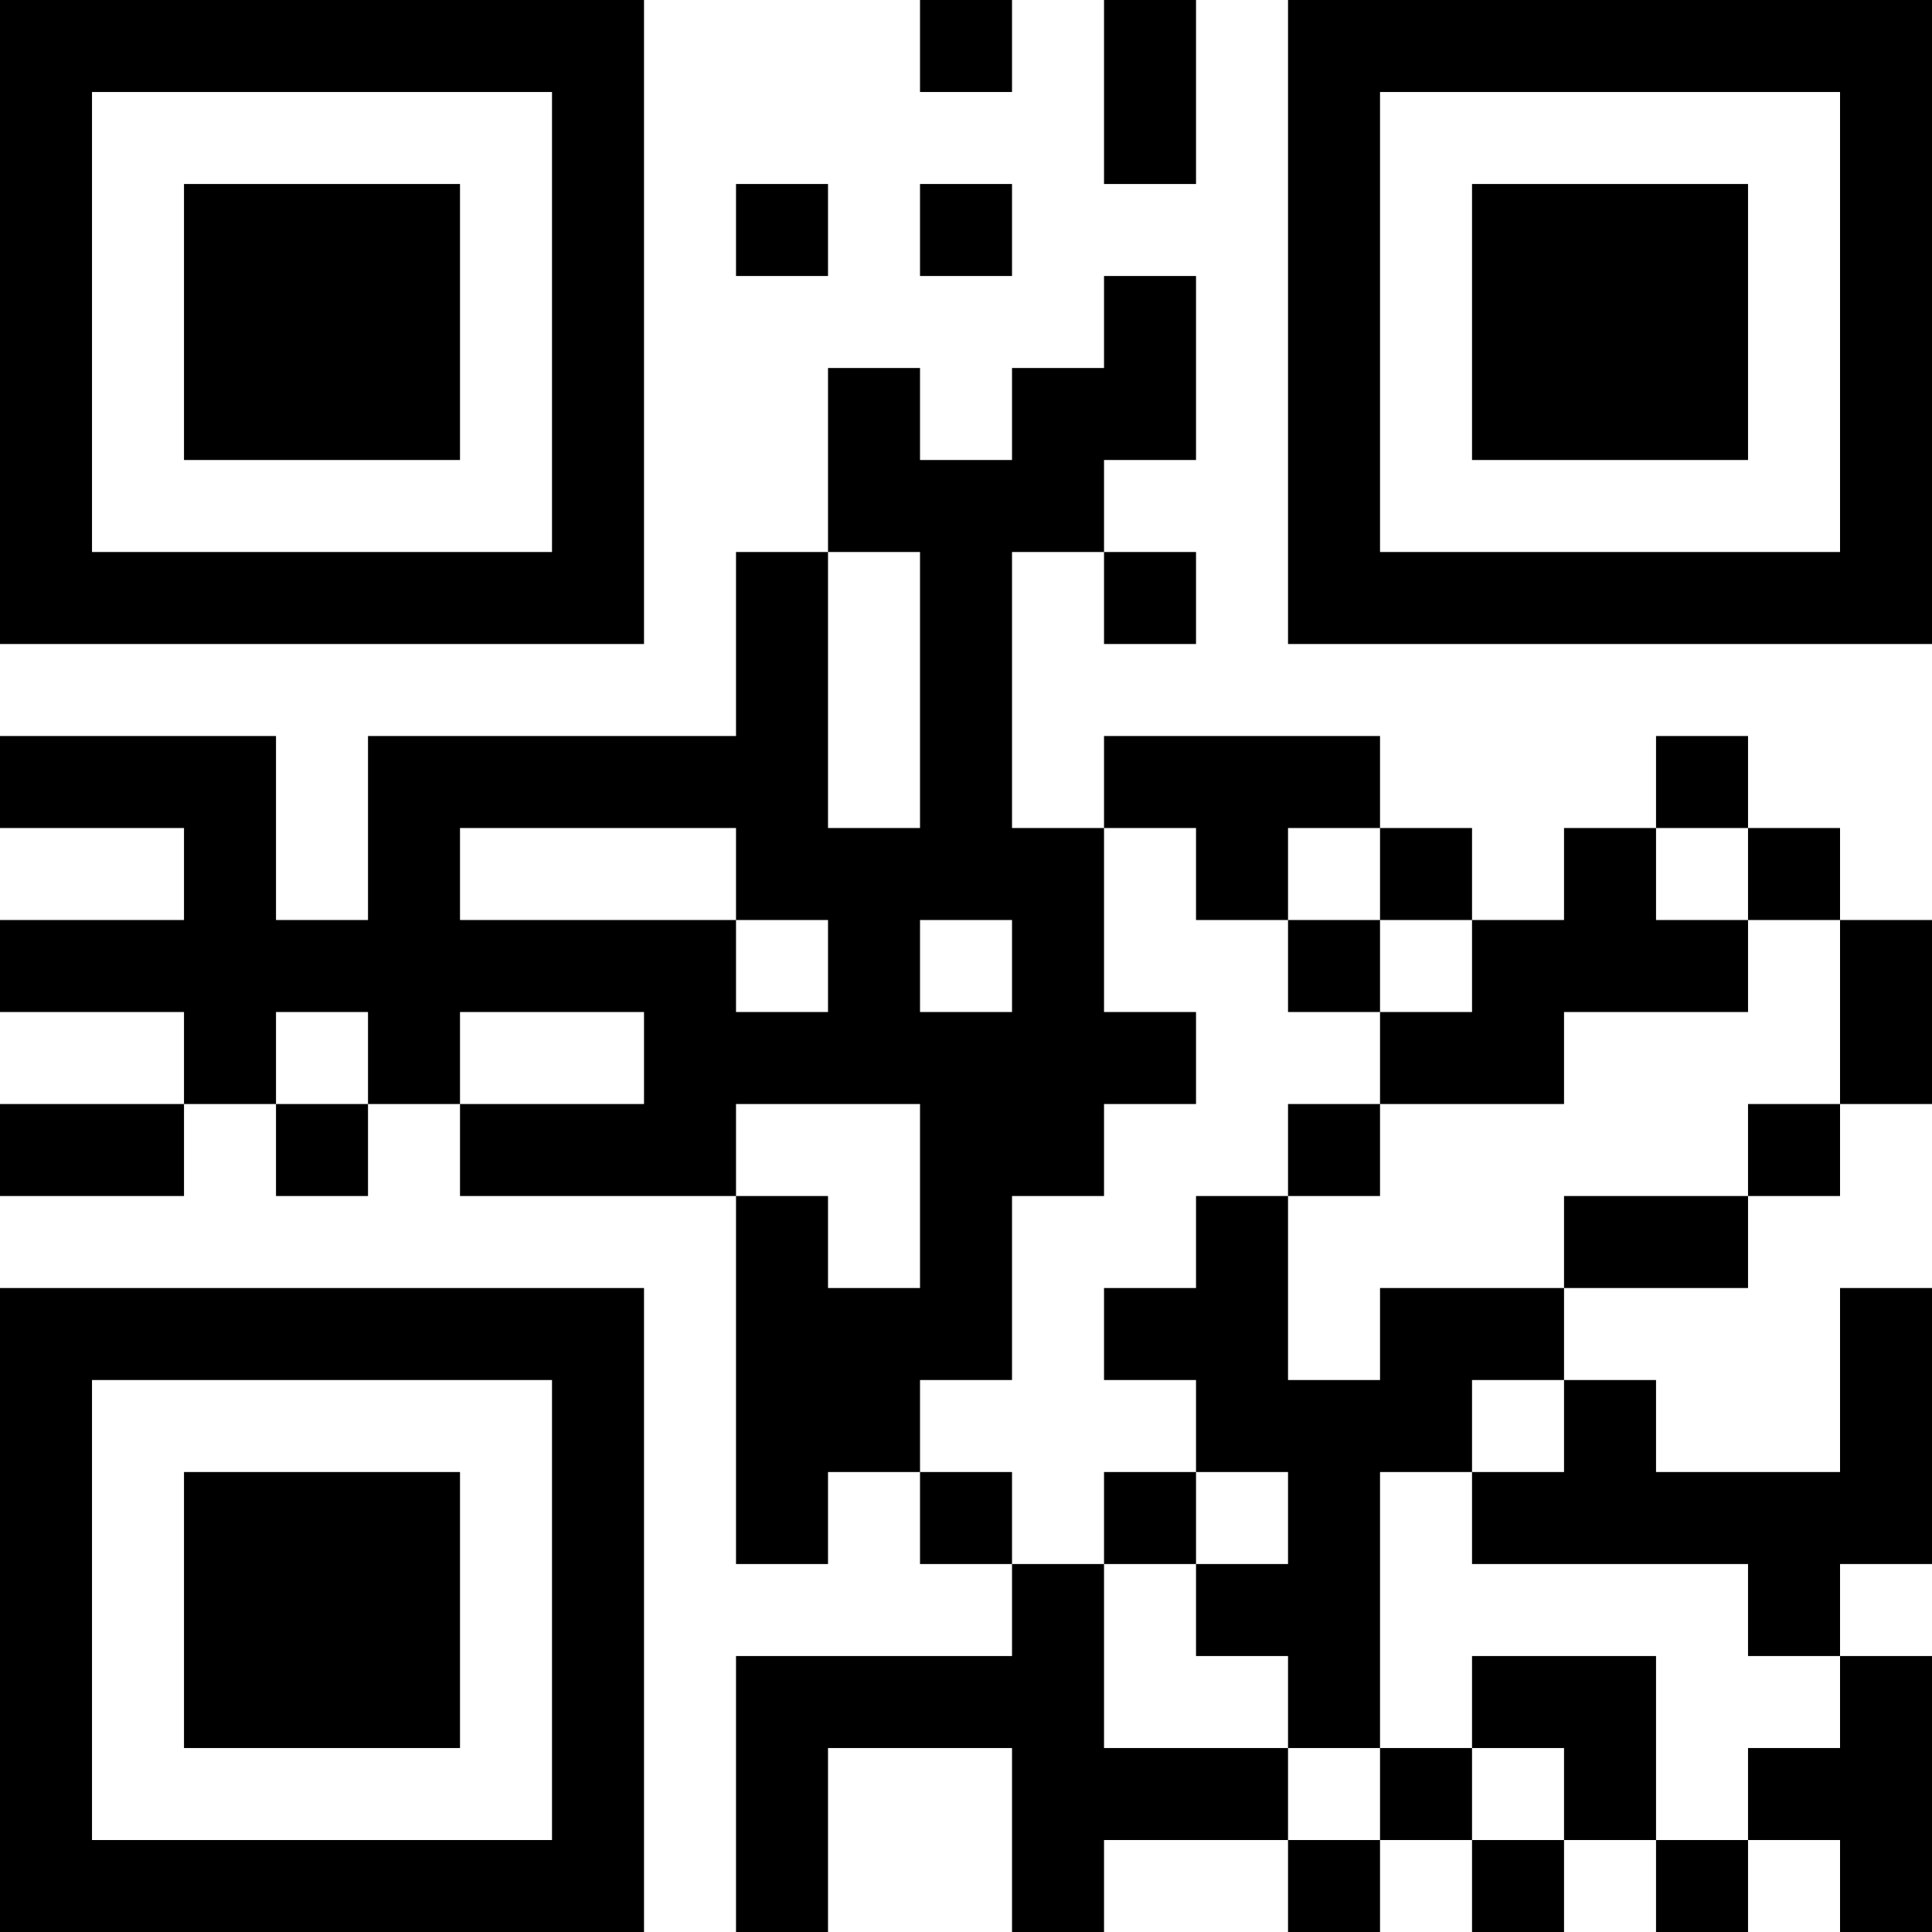 <?xml version="1.0" encoding="UTF-8"?>
<svg xmlns="http://www.w3.org/2000/svg" version="1.1" width="200" height="200" viewBox="0 0 200 200"><rect x="0" y="0" width="200" height="200" fill="#ffffff"/><g transform="scale(9.524)"><g transform="translate(0,0)"><path fill-rule="evenodd" d="M10 0L10 1L11 1L11 0ZM12 0L12 2L13 2L13 0ZM8 2L8 3L9 3L9 2ZM10 2L10 3L11 3L11 2ZM12 3L12 4L11 4L11 5L10 5L10 4L9 4L9 6L8 6L8 8L4 8L4 10L3 10L3 8L0 8L0 9L2 9L2 10L0 10L0 11L2 11L2 12L0 12L0 13L2 13L2 12L3 12L3 13L4 13L4 12L5 12L5 13L8 13L8 17L9 17L9 16L10 16L10 17L11 17L11 18L8 18L8 21L9 21L9 19L11 19L11 21L12 21L12 20L14 20L14 21L15 21L15 20L16 20L16 21L17 21L17 20L18 20L18 21L19 21L19 20L20 20L20 21L21 21L21 18L20 18L20 17L21 17L21 14L20 14L20 16L18 16L18 15L17 15L17 14L19 14L19 13L20 13L20 12L21 12L21 10L20 10L20 9L19 9L19 8L18 8L18 9L17 9L17 10L16 10L16 9L15 9L15 8L12 8L12 9L11 9L11 6L12 6L12 7L13 7L13 6L12 6L12 5L13 5L13 3ZM9 6L9 9L10 9L10 6ZM5 9L5 10L8 10L8 11L9 11L9 10L8 10L8 9ZM12 9L12 11L13 11L13 12L12 12L12 13L11 13L11 15L10 15L10 16L11 16L11 17L12 17L12 19L14 19L14 20L15 20L15 19L16 19L16 20L17 20L17 19L16 19L16 18L18 18L18 20L19 20L19 19L20 19L20 18L19 18L19 17L16 17L16 16L17 16L17 15L16 15L16 16L15 16L15 19L14 19L14 18L13 18L13 17L14 17L14 16L13 16L13 15L12 15L12 14L13 14L13 13L14 13L14 15L15 15L15 14L17 14L17 13L19 13L19 12L20 12L20 10L19 10L19 9L18 9L18 10L19 10L19 11L17 11L17 12L15 12L15 11L16 11L16 10L15 10L15 9L14 9L14 10L13 10L13 9ZM10 10L10 11L11 11L11 10ZM14 10L14 11L15 11L15 10ZM3 11L3 12L4 12L4 11ZM5 11L5 12L7 12L7 11ZM8 12L8 13L9 13L9 14L10 14L10 12ZM14 12L14 13L15 13L15 12ZM12 16L12 17L13 17L13 16ZM0 0L0 7L7 7L7 0ZM1 1L1 6L6 6L6 1ZM2 2L2 5L5 5L5 2ZM14 0L14 7L21 7L21 0ZM15 1L15 6L20 6L20 1ZM16 2L16 5L19 5L19 2ZM0 14L0 21L7 21L7 14ZM1 15L1 20L6 20L6 15ZM2 16L2 19L5 19L5 16Z" fill="#000000"/></g></g></svg>

